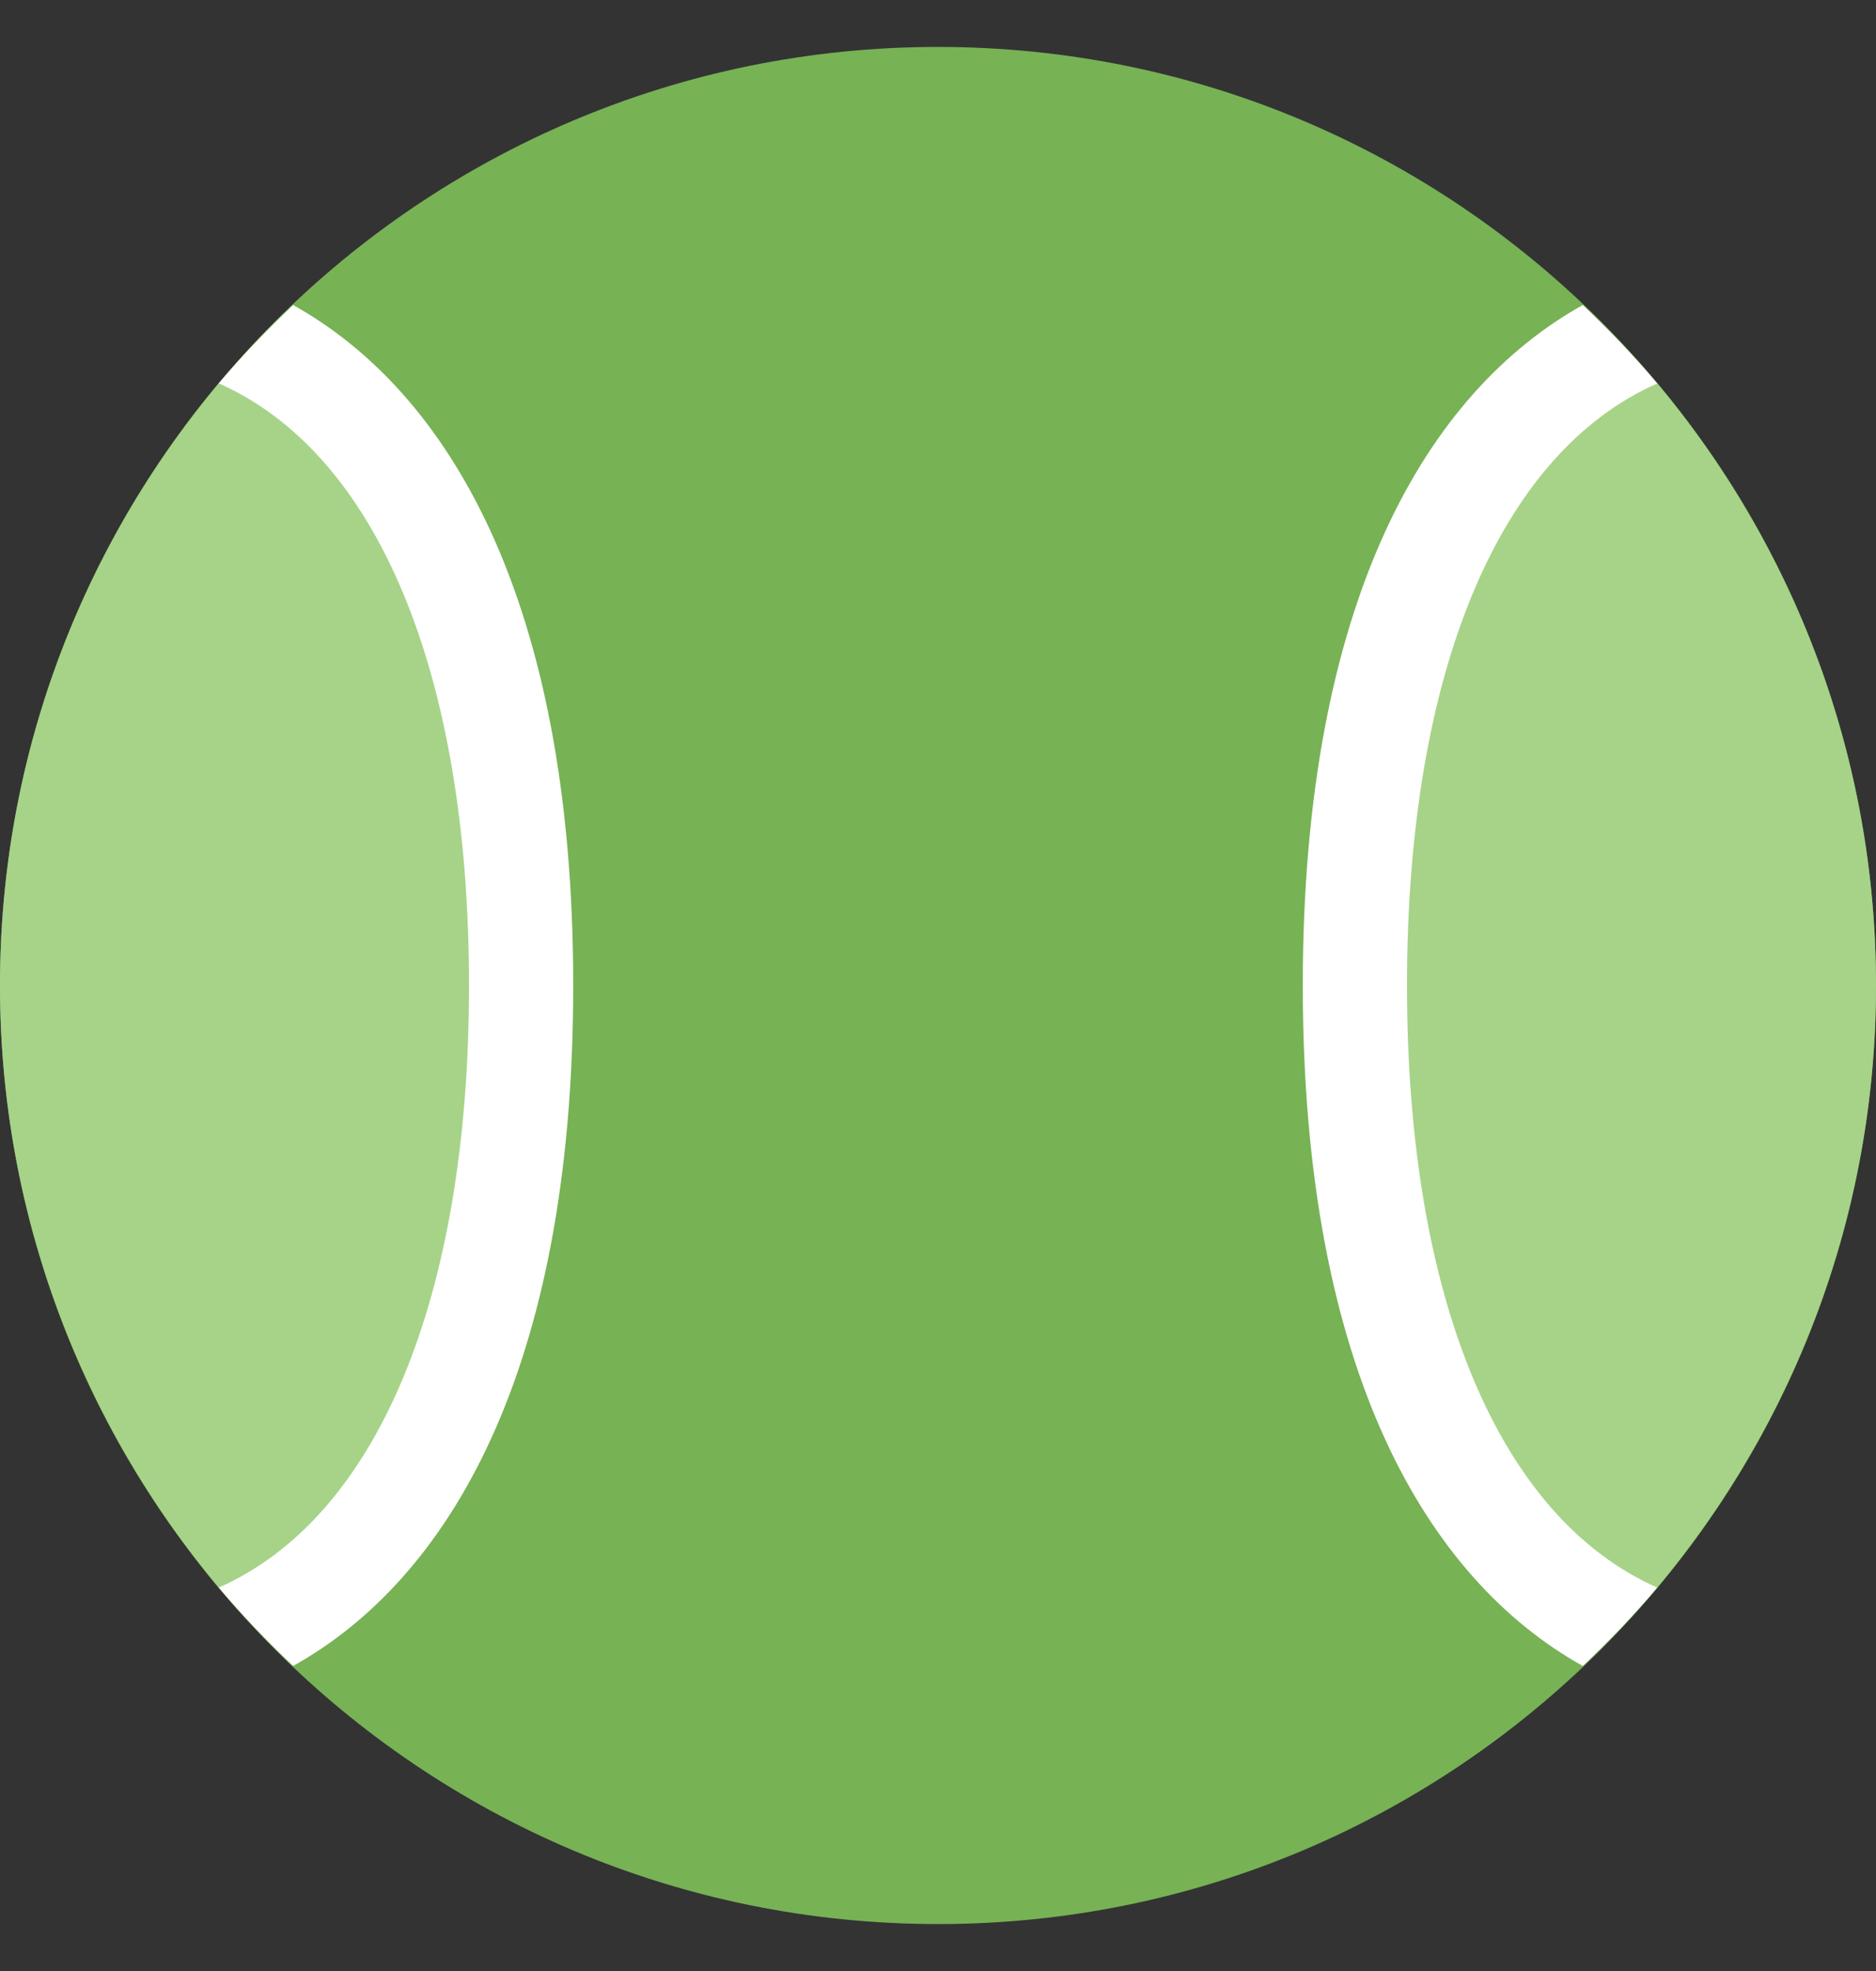 <svg width="20" height="21" viewBox="0 0 20 21" fill="none" xmlns="http://www.w3.org/2000/svg">
<rect x="0" y="0" width="20" height="21" fill="#333333" stroke="none"/>
<g id="Tennis 1" clip-path="url(#clip0_446_740)">
<path id="Vector" d="M10 20.5C15.523 20.5 20 16.023 20 10.5C20 4.977 15.523 0.5 10 0.5C4.477 0.5 0 4.977 0 10.5C0 16.023 4.477 20.5 10 20.5Z" fill="#77B255"/>
<path id="Vector_2" d="M14.444 10.5C14.444 13.86 15.995 16.178 17.668 16.914C19.122 15.178 20 12.942 20 10.5C20 8.058 19.122 5.822 17.668 4.085C15.995 4.822 14.444 7.14 14.444 10.5Z" fill="#A6D388"/>
<path id="Vector_3" d="M15 10.5C15 7.14 15.995 4.822 17.668 4.086C17.42 3.791 17.153 3.514 16.874 3.25C15.225 4.169 13.889 6.377 13.889 10.5C13.889 14.623 15.225 16.831 16.874 17.75C17.153 17.486 17.421 17.209 17.668 16.914C15.995 16.178 15 13.86 15 10.5Z" fill="white"/>
<path id="Vector_4" d="M5.556 10.5C5.556 7.14 4.004 4.822 2.332 4.085C0.878 5.822 0 8.058 0 10.5C0 12.942 0.878 15.178 2.332 16.914C4.004 16.178 5.556 13.86 5.556 10.5Z" fill="#A6D388"/>
<path id="Vector_5" d="M2.332 4.085C4.004 4.822 5 7.14 5 10.5C5 13.86 4.004 16.178 2.332 16.914C2.579 17.209 2.846 17.485 3.125 17.75C4.774 16.831 6.111 14.623 6.111 10.5C6.111 6.377 4.774 4.169 3.125 3.25C2.846 3.515 2.579 3.79 2.332 4.085Z" fill="white"/>
</g>
<defs>
<clipPath id="clip0_446_740">
<rect width="20" height="20" fill="white" transform="translate(0 0.5)"/>
</clipPath>
</defs>
</svg>
